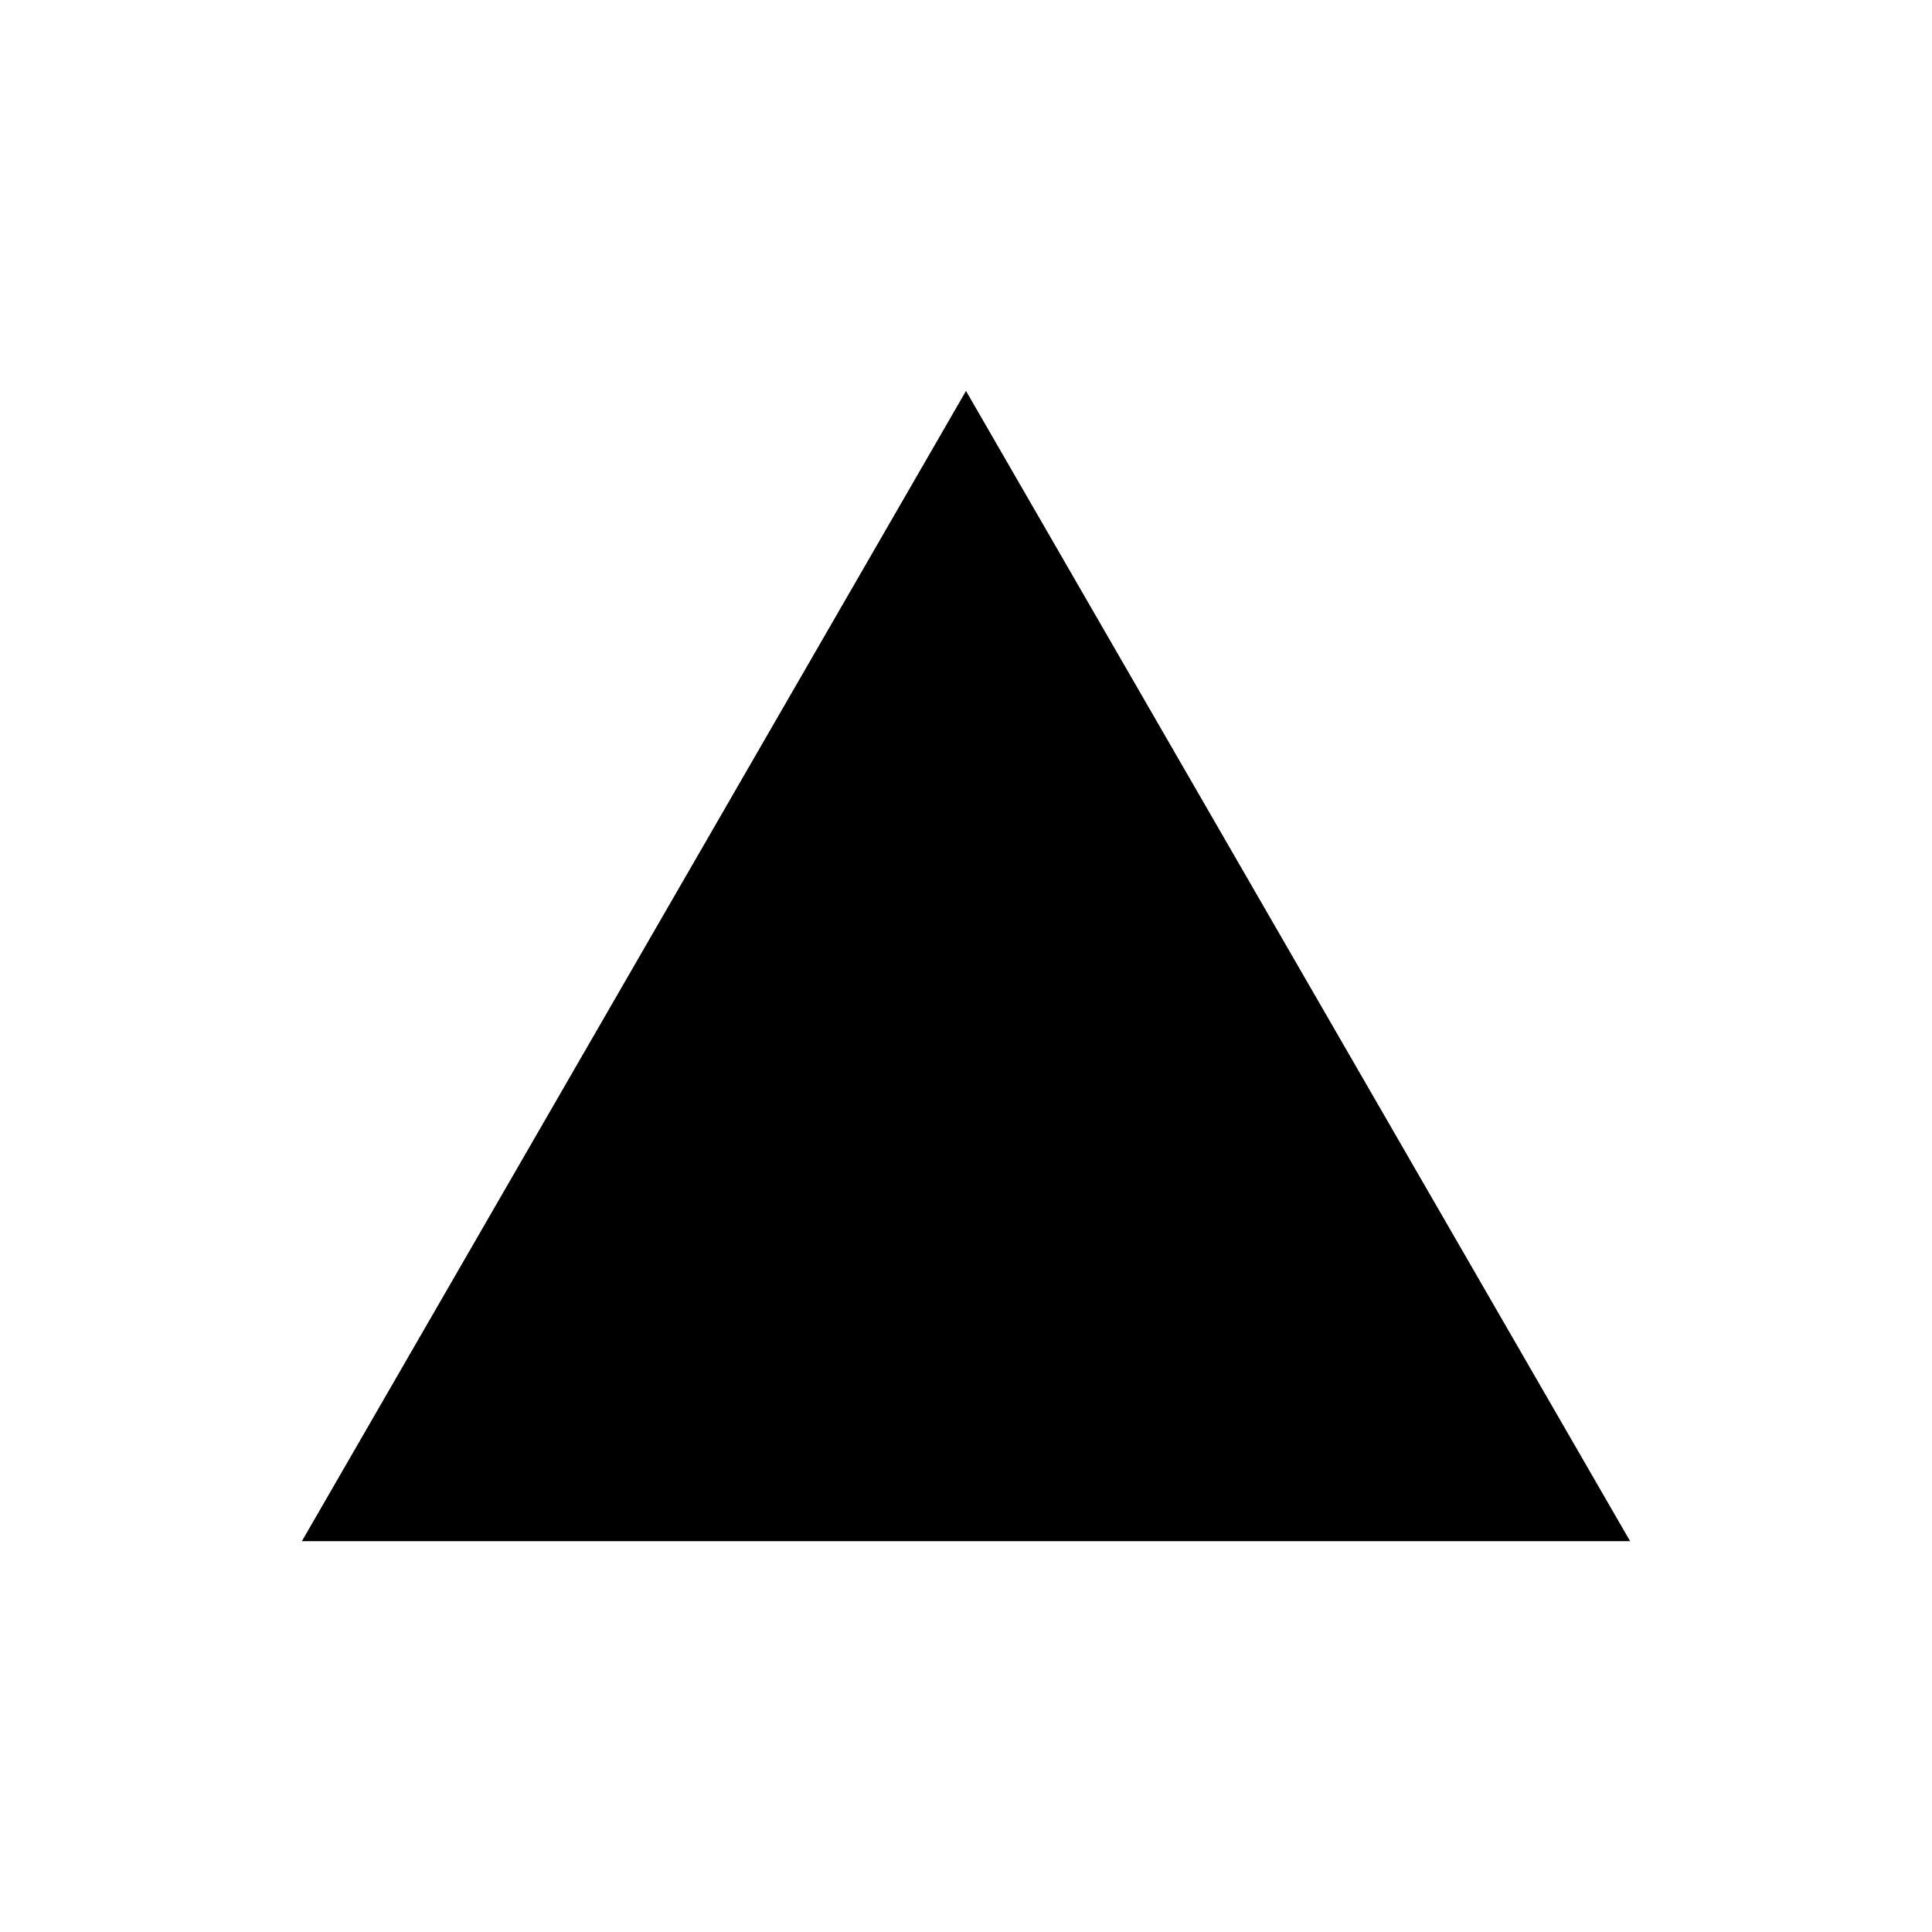 <?xml version="1.0" encoding="UTF-8" standalone="no"?>
<!-- Created with Inkscape (http://www.inkscape.org/) -->
<svg id="svg4795" xmlns:rdf="http://www.w3.org/1999/02/22-rdf-syntax-ns#" xmlns="http://www.w3.org/2000/svg" height="32" viewBox="0 0 32 32" width="32" version="1.1" xmlns:cc="http://creativecommons.org/ns#" xmlns:dc="http://purl.org/dc/elements/1.1/">
 <g id="layer1">
  <path id="rect5343" d="m16 6.475 11 19.052h-22z" fill="#000000"/>
 </g>
</svg>
